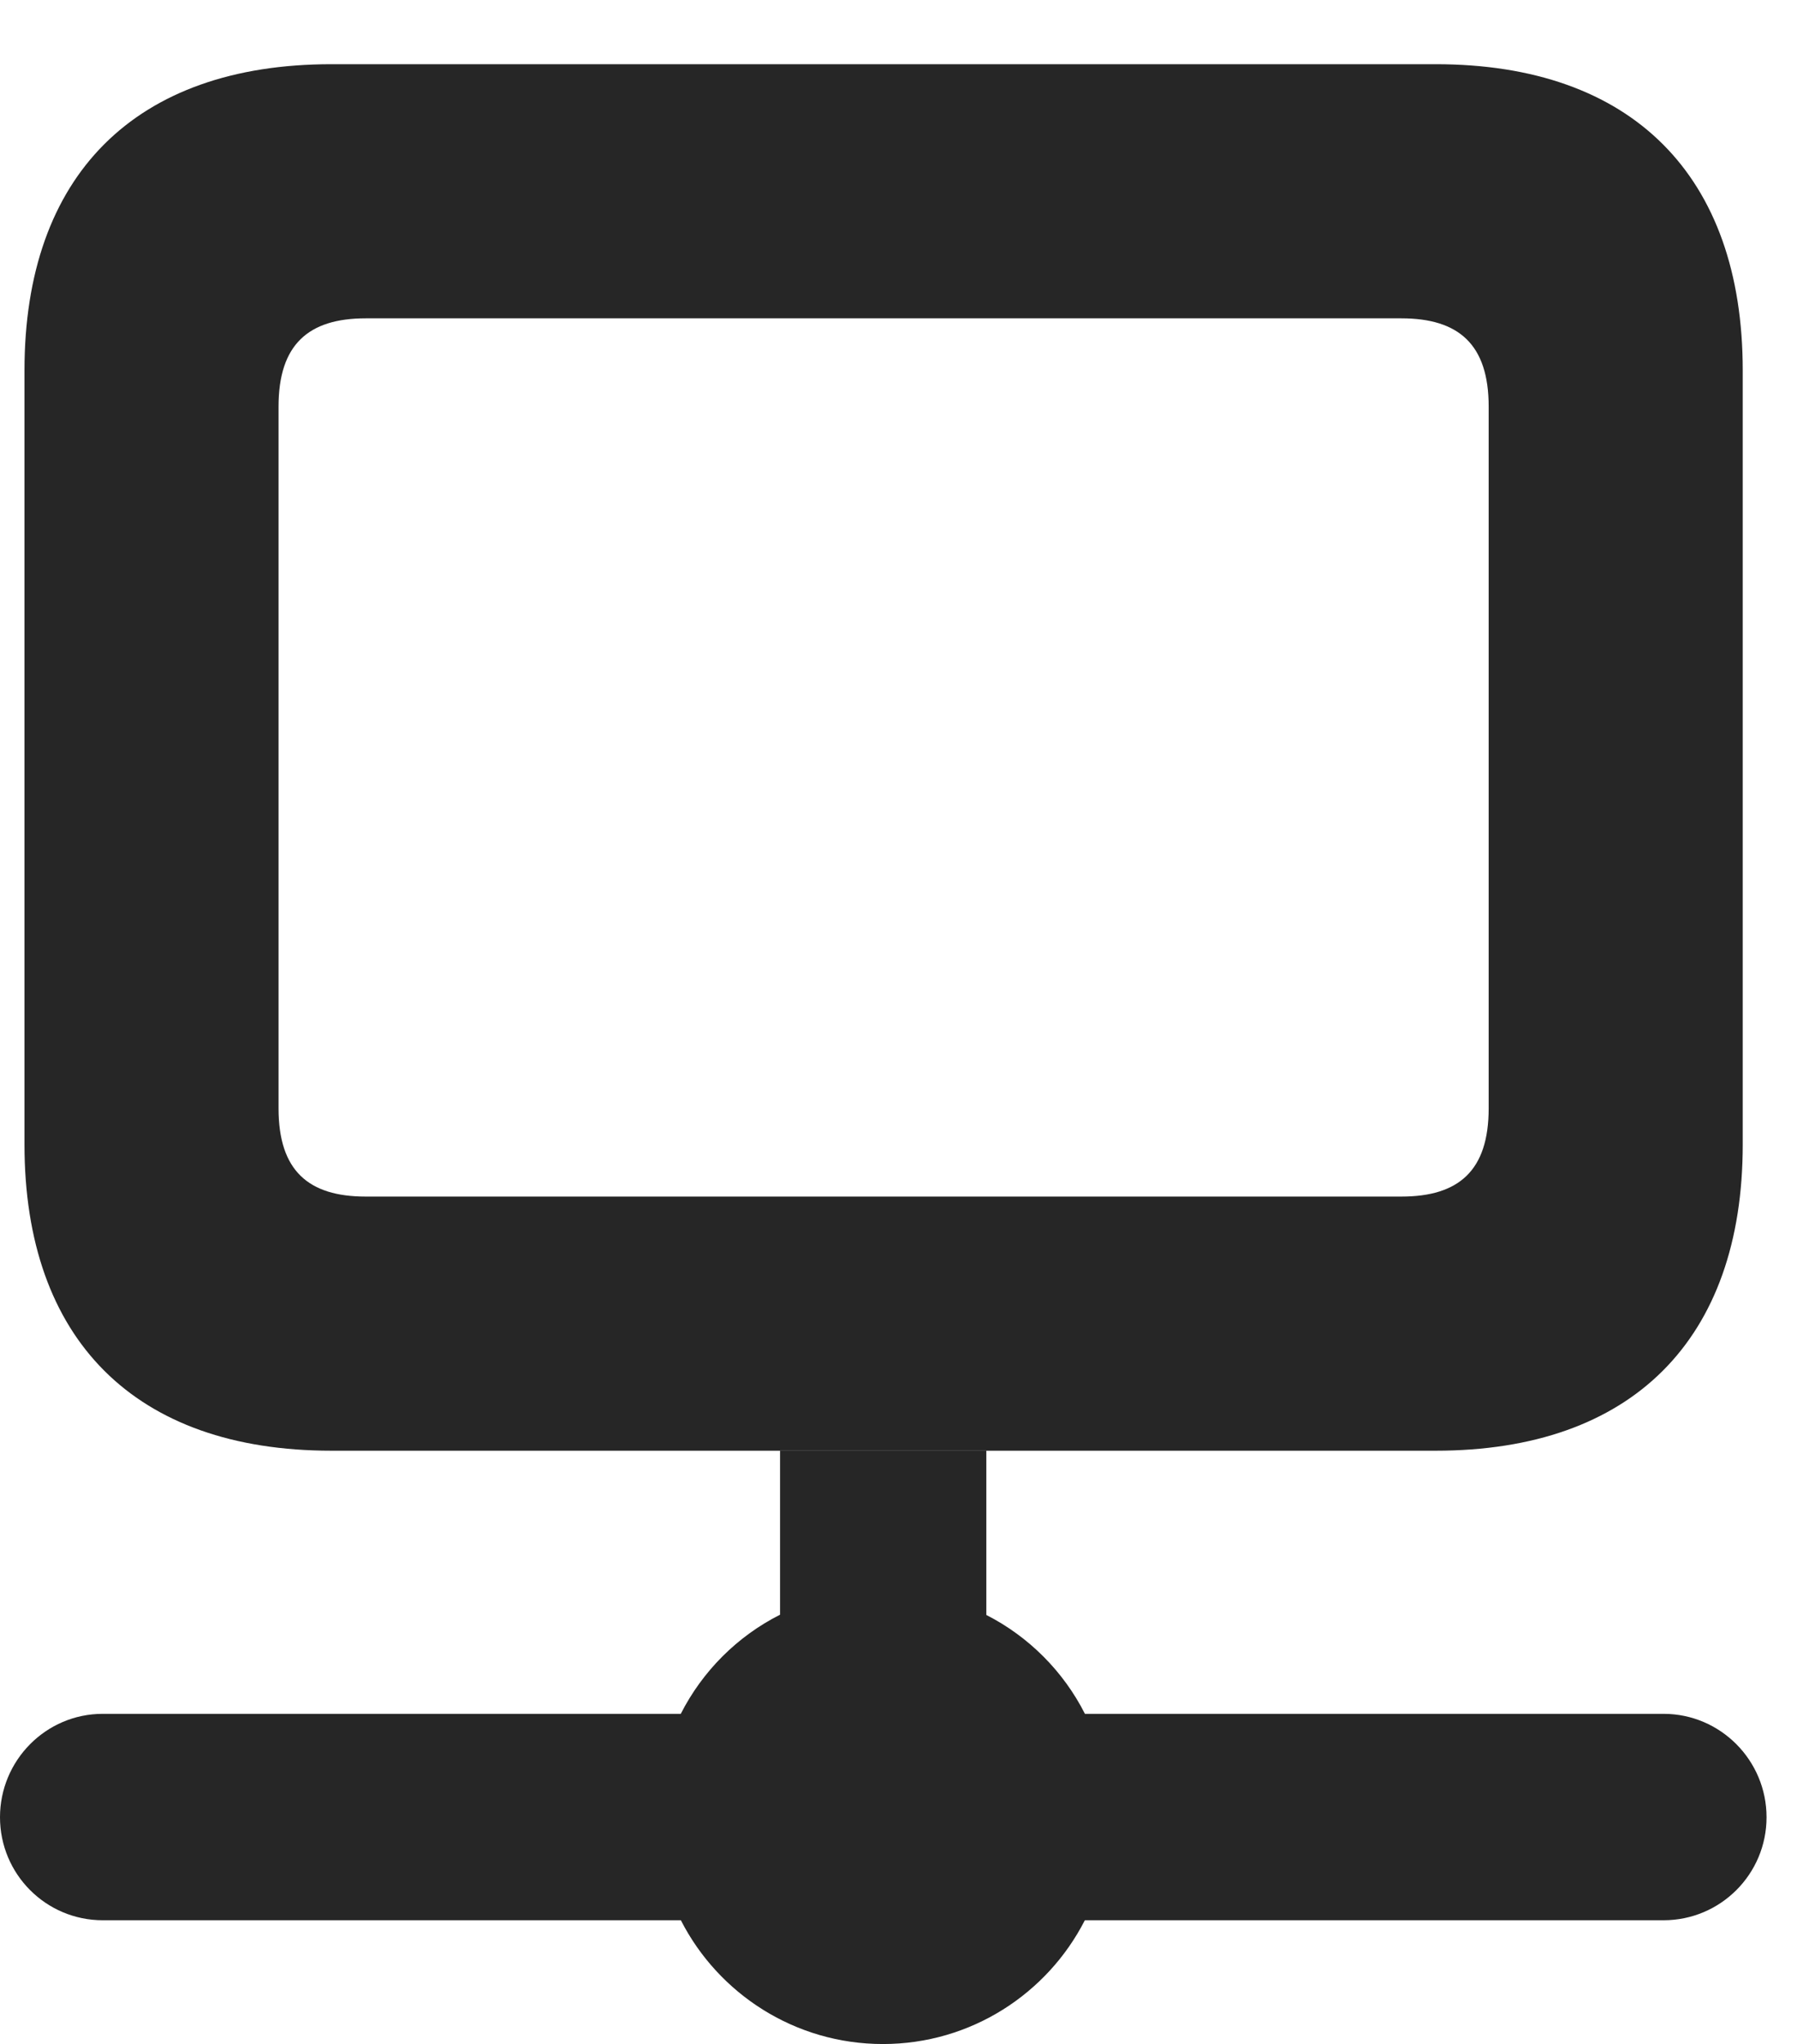 <?xml version="1.0" encoding="UTF-8"?>
<!--Generator: Apple Native CoreSVG 326-->
<!DOCTYPE svg PUBLIC "-//W3C//DTD SVG 1.1//EN" "http://www.w3.org/Graphics/SVG/1.1/DTD/svg11.dtd">
<svg version="1.1" xmlns="http://www.w3.org/2000/svg" xmlns:xlink="http://www.w3.org/1999/xlink"
       viewBox="0 0 21.36 24.291">
       <g>
              <rect height="24.291" opacity="0" width="21.36" x="0" y="0" />
              <path d="M11.724 19.192C12.228 19.449 12.64 19.862 12.896 20.367L19.774 20.367C20.45 20.367 20.998 20.92 20.998 21.596C20.998 22.272 20.45 22.82 19.774 22.82L12.895 22.82C12.449 23.693 11.54 24.291 10.495 24.291C9.449 24.291 8.539 23.693 8.093 22.82L1.221 22.82C0.546 22.82 0 22.272 0 21.596C0 20.92 0.546 20.367 1.221 20.367L8.092 20.367C8.35 19.86 8.764 19.445 9.272 19.189L9.272 17.24L11.724 17.24Z"
                     fill="currentColor" fill-opacity="0.85" />
              <path d="M3.939 17.24L17.066 17.24C19.398 17.24 20.715 15.919 20.715 13.601L20.715 4.402C20.715 2.085 19.398 0.763 17.066 0.763L3.939 0.763C1.605 0.763 0.291 2.085 0.291 4.402L0.291 13.601C0.291 15.919 1.605 17.24 3.939 17.24ZM4.347 14.22C3.666 14.22 3.311 13.912 3.311 13.172L3.311 4.831C3.311 4.094 3.666 3.783 4.347 3.783L16.657 3.783C17.34 3.783 17.695 4.094 17.695 4.831L17.695 13.172C17.695 13.912 17.34 14.22 16.657 14.22Z"
                     fill="currentColor" fill-opacity="0.85" />
       </g>
</svg>
